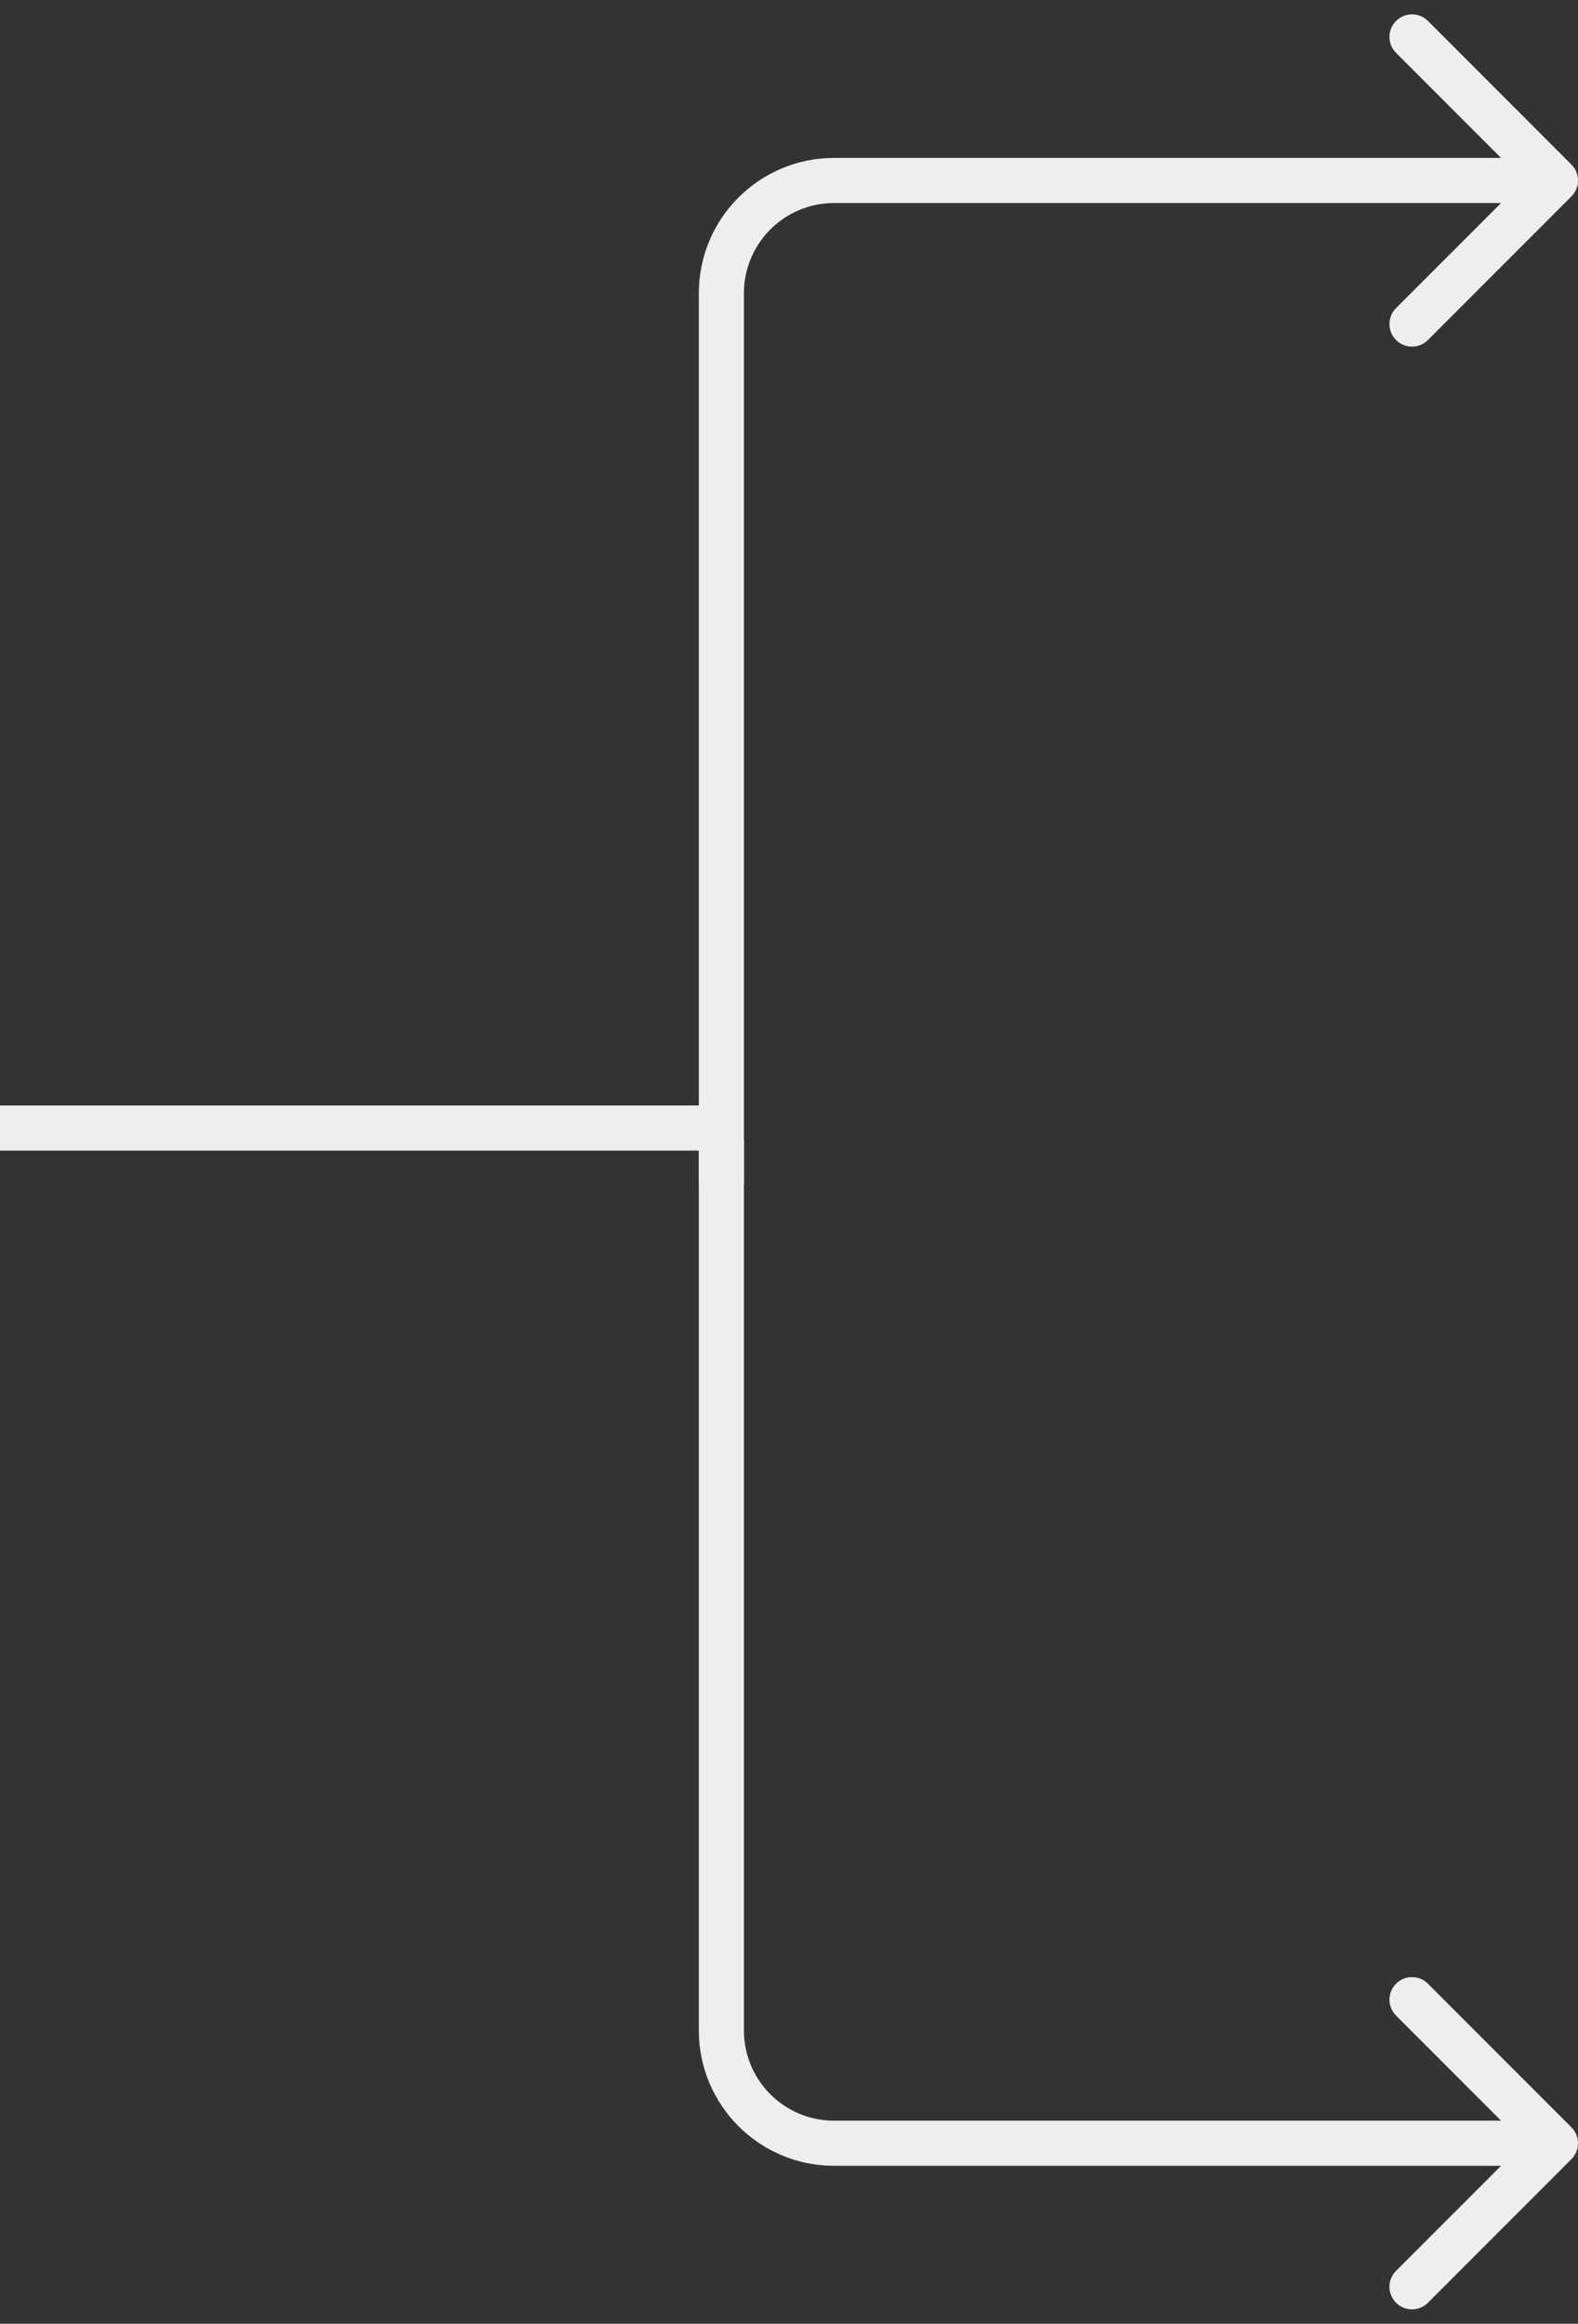 <svg width="70" height="103" viewBox="0 0 70 103" fill="none" xmlns="http://www.w3.org/2000/svg">
<rect x="0" y="0" width="70" height="103" fill="#333333" stroke="none"/>
<path d="M69.707 95.707C70.098 95.317 70.098 94.683 69.707 94.293L63.343 87.929C62.953 87.538 62.319 87.538 61.929 87.929C61.538 88.32 61.538 88.953 61.929 89.343L67.586 95L61.929 100.657C61.538 101.047 61.538 101.681 61.929 102.071C62.319 102.462 62.953 102.462 63.343 102.071L69.707 95.707ZM32 90L31 90L32 90ZM37 96L69 96L69 94L37 94L37 96ZM33 90L33 50.5L31 50.5L31 90L33 90ZM37 94C34.791 94 33 92.209 33 90L31 90C31 93.314 33.686 96 37 96L37 94Z" fill="#EFEEEE"/>
<path d="M69.707 7.293C70.098 7.683 70.098 8.317 69.707 8.707L63.343 15.071C62.953 15.462 62.319 15.462 61.929 15.071C61.538 14.681 61.538 14.047 61.929 13.657L67.586 8L61.929 2.343C61.538 1.953 61.538 1.319 61.929 0.929C62.319 0.538 62.953 0.538 63.343 0.929L69.707 7.293ZM32 13L31 13L32 13ZM37 7L69 7L69 9L37 9L37 7ZM33 13L33 52.5L31 52.5L31 13L33 13ZM37 9C34.791 9 33 10.791 33 13L31 13C31 9.686 33.686 7 37 7L37 9Z" fill="#EFEEEE"/>
<path d="M-1.22935e-06 50L32 50" stroke="#EFEEEE" stroke-width="2"/>
</svg>
